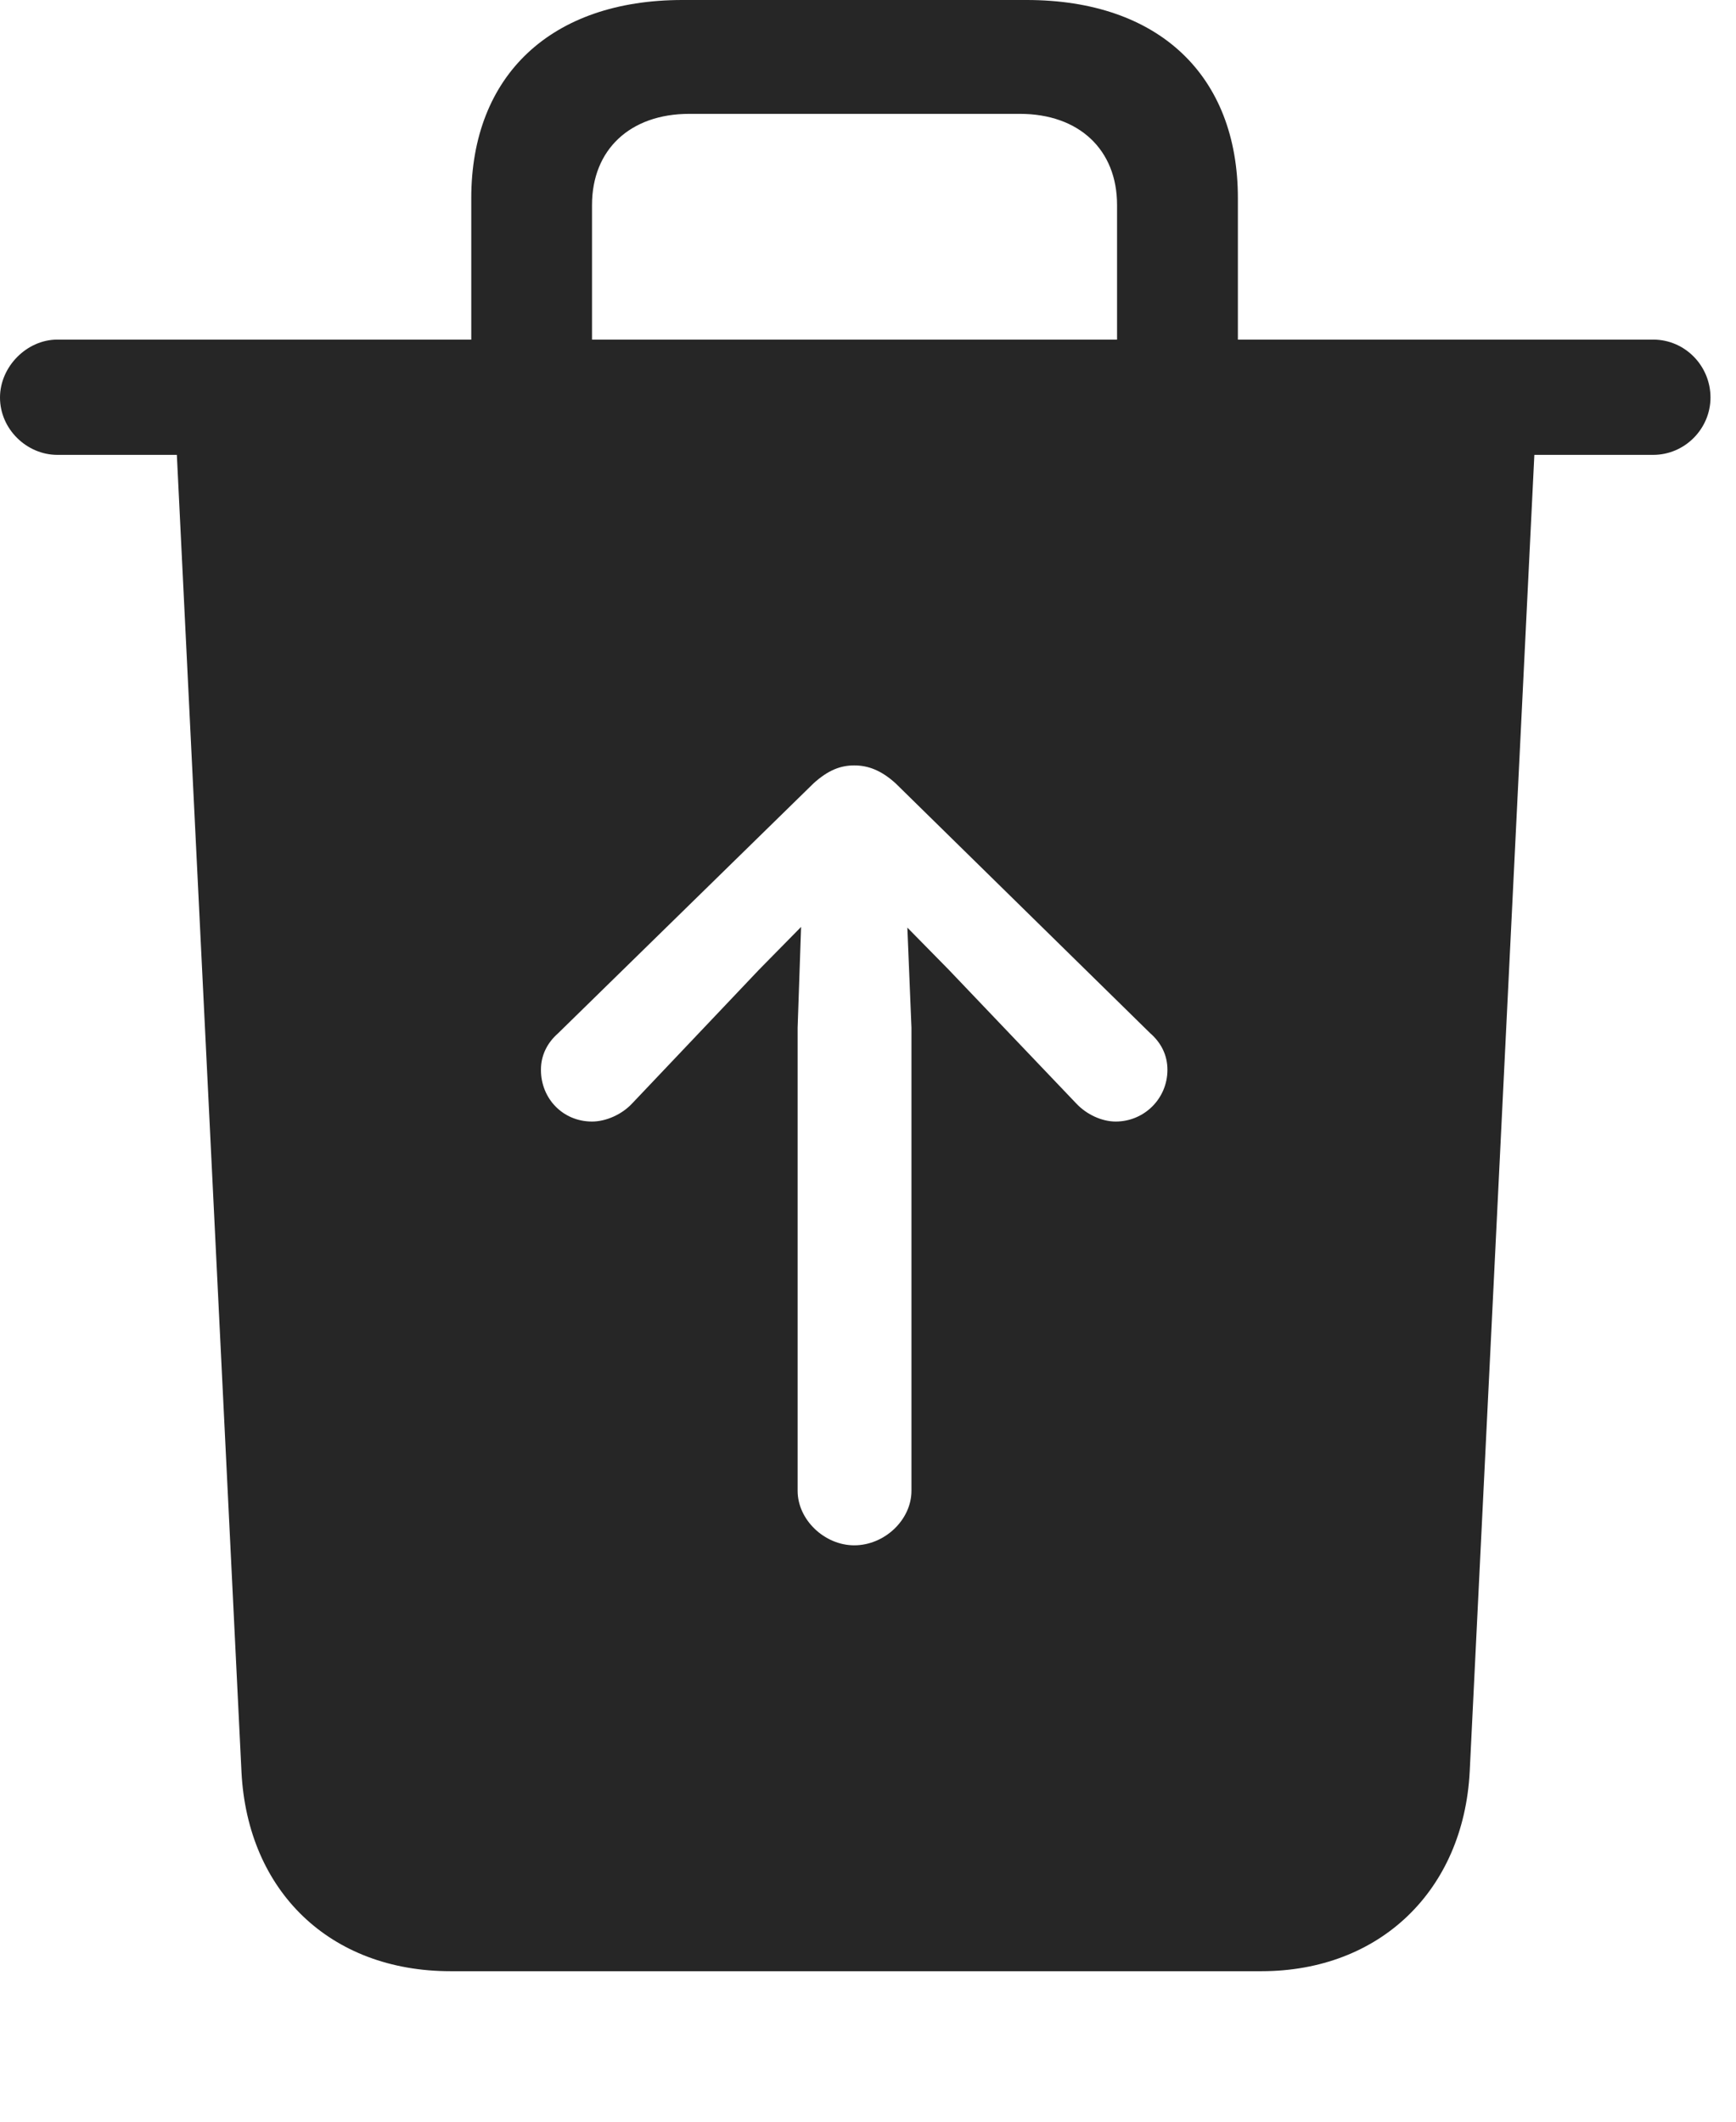 <?xml version="1.0" encoding="UTF-8"?>
<!--Generator: Apple Native CoreSVG 326-->
<!DOCTYPE svg
PUBLIC "-//W3C//DTD SVG 1.1//EN"
       "http://www.w3.org/Graphics/SVG/1.1/DTD/svg11.dtd">
<svg version="1.1" xmlns="http://www.w3.org/2000/svg" xmlns:xlink="http://www.w3.org/1999/xlink" viewBox="0 0 24.57 30.029">
 <g>
  <rect height="30.029" opacity="0" width="24.57" x="0" y="0"/>
  <path d="M17.52 2.803L17.52 4.805L23.398 4.805C23.848 4.805 24.209 5.176 24.209 5.625C24.209 6.064 23.848 6.436 23.398 6.436L21.716 6.436L20.801 25.068C20.713 26.748 19.531 27.891 17.852 27.891L6.377 27.891C4.668 27.891 3.506 26.758 3.418 25.078L2.503 6.436L0.811 6.436C0.381 6.436 0 6.074 0 5.625C0 5.186 0.381 4.805 0.811 4.805L6.67 4.805L6.67 2.803C6.67 1.064 7.803 0 9.658 0L14.531 0C16.396 0 17.52 1.064 17.52 2.803ZM11.514 11.084L7.9 14.619C7.744 14.756 7.656 14.932 7.656 15.137C7.656 15.547 7.969 15.869 8.379 15.869C8.574 15.869 8.799 15.771 8.945 15.615L10.742 13.721L11.338 13.115L11.289 14.541L11.289 21.094C11.289 21.504 11.67 21.865 12.09 21.865C12.52 21.865 12.9 21.504 12.9 21.094L12.9 14.541L12.842 13.125L13.428 13.721L15.234 15.615C15.381 15.771 15.596 15.869 15.791 15.869C16.191 15.869 16.523 15.547 16.523 15.137C16.523 14.932 16.436 14.756 16.279 14.619L12.676 11.084C12.471 10.898 12.285 10.83 12.09 10.83C11.895 10.83 11.719 10.898 11.514 11.084ZM9.756 1.611C8.916 1.611 8.379 2.119 8.379 2.9L8.379 4.805L15.81 4.805L15.81 2.9C15.81 2.119 15.273 1.611 14.434 1.611Z" fill="black" fill-opacity="0.85"/>
 </g>
</svg>
